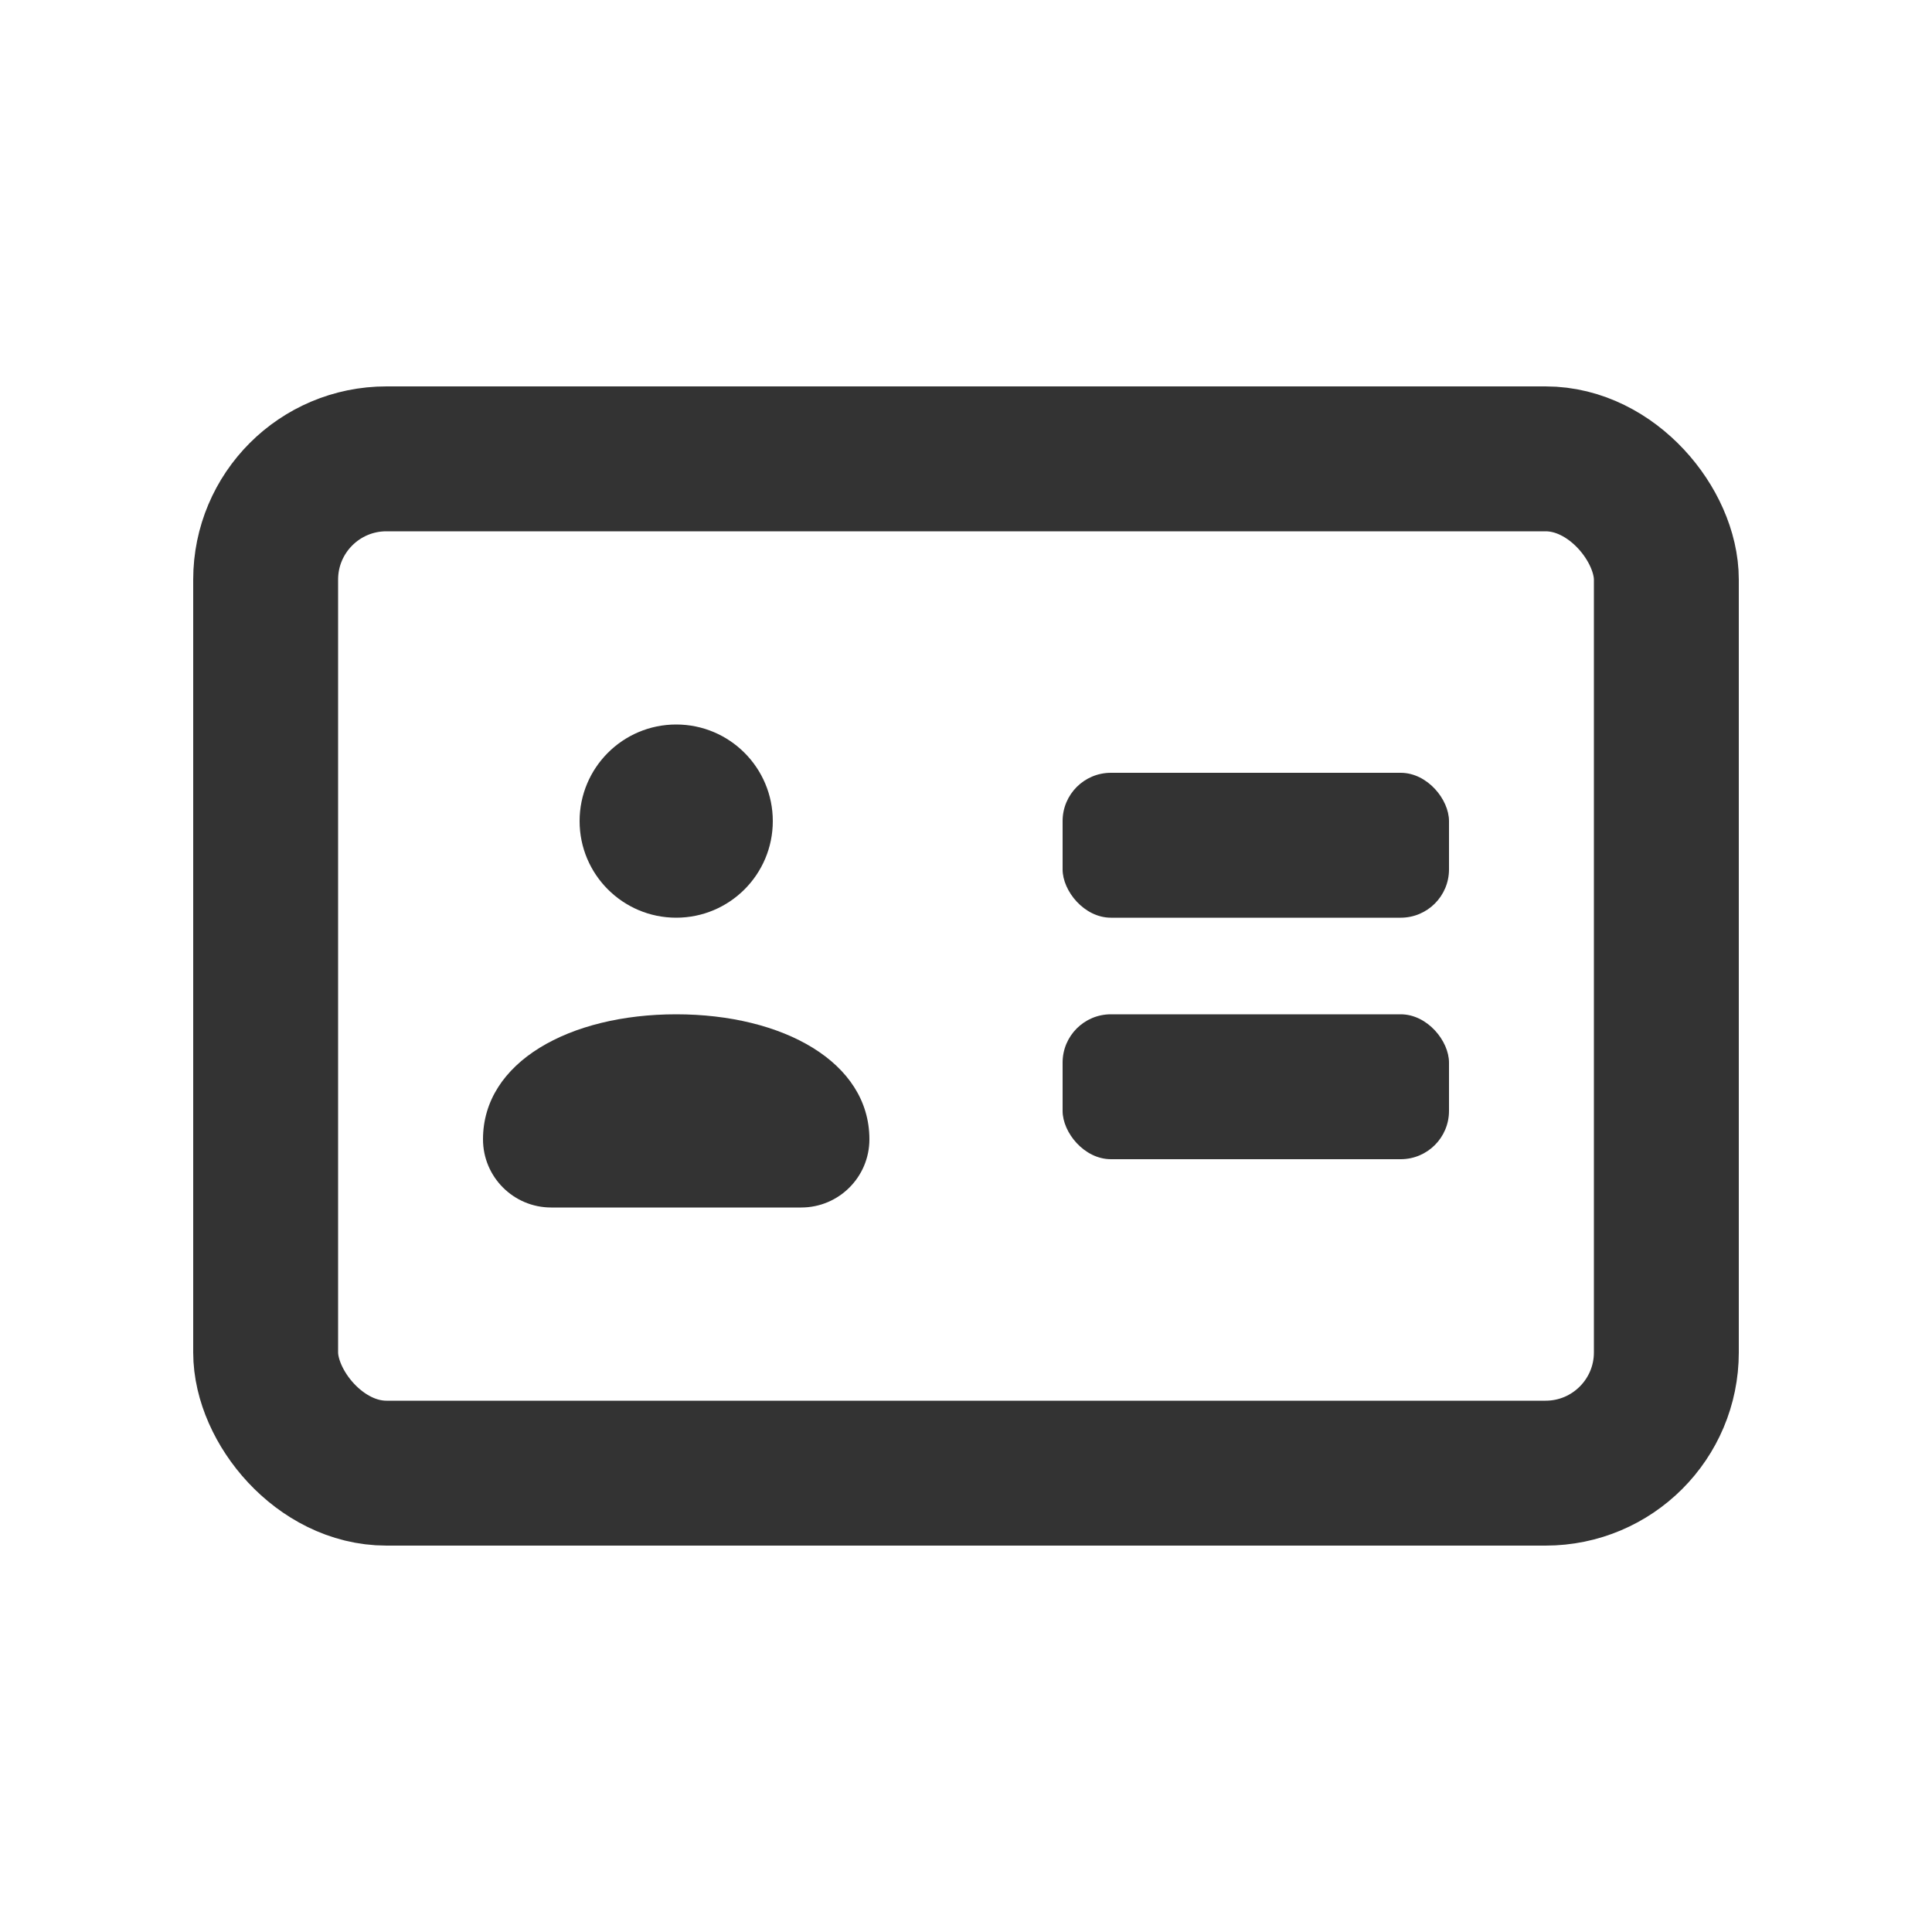 <svg width="20" height="20" viewBox="0 0 20 20" fill="none" xmlns="http://www.w3.org/2000/svg">
<rect x="2.75" y="4.75" width="14.5" height="10.5" rx="1.25" stroke="#333333" stroke-width="1.5"/>
<path fill-rule="evenodd" clip-rule="evenodd" d="M9 11.794C9 10.994 8.105 10.5 7 10.5C5.895 10.5 5 10.994 5 11.794C5 12.184 5.316 12.5 5.706 12.5H8.294C8.684 12.5 9 12.184 9 11.794Z" fill="#333333"/>
<circle cx="7" cy="8.5" r="1" fill="#333333"/>
<rect x="11" y="8" width="4" height="1.5" rx="0.5" fill="#333333"/>
<rect x="11" y="10.5" width="4" height="1.5" rx="0.5" fill="#333333"/>
</svg>
